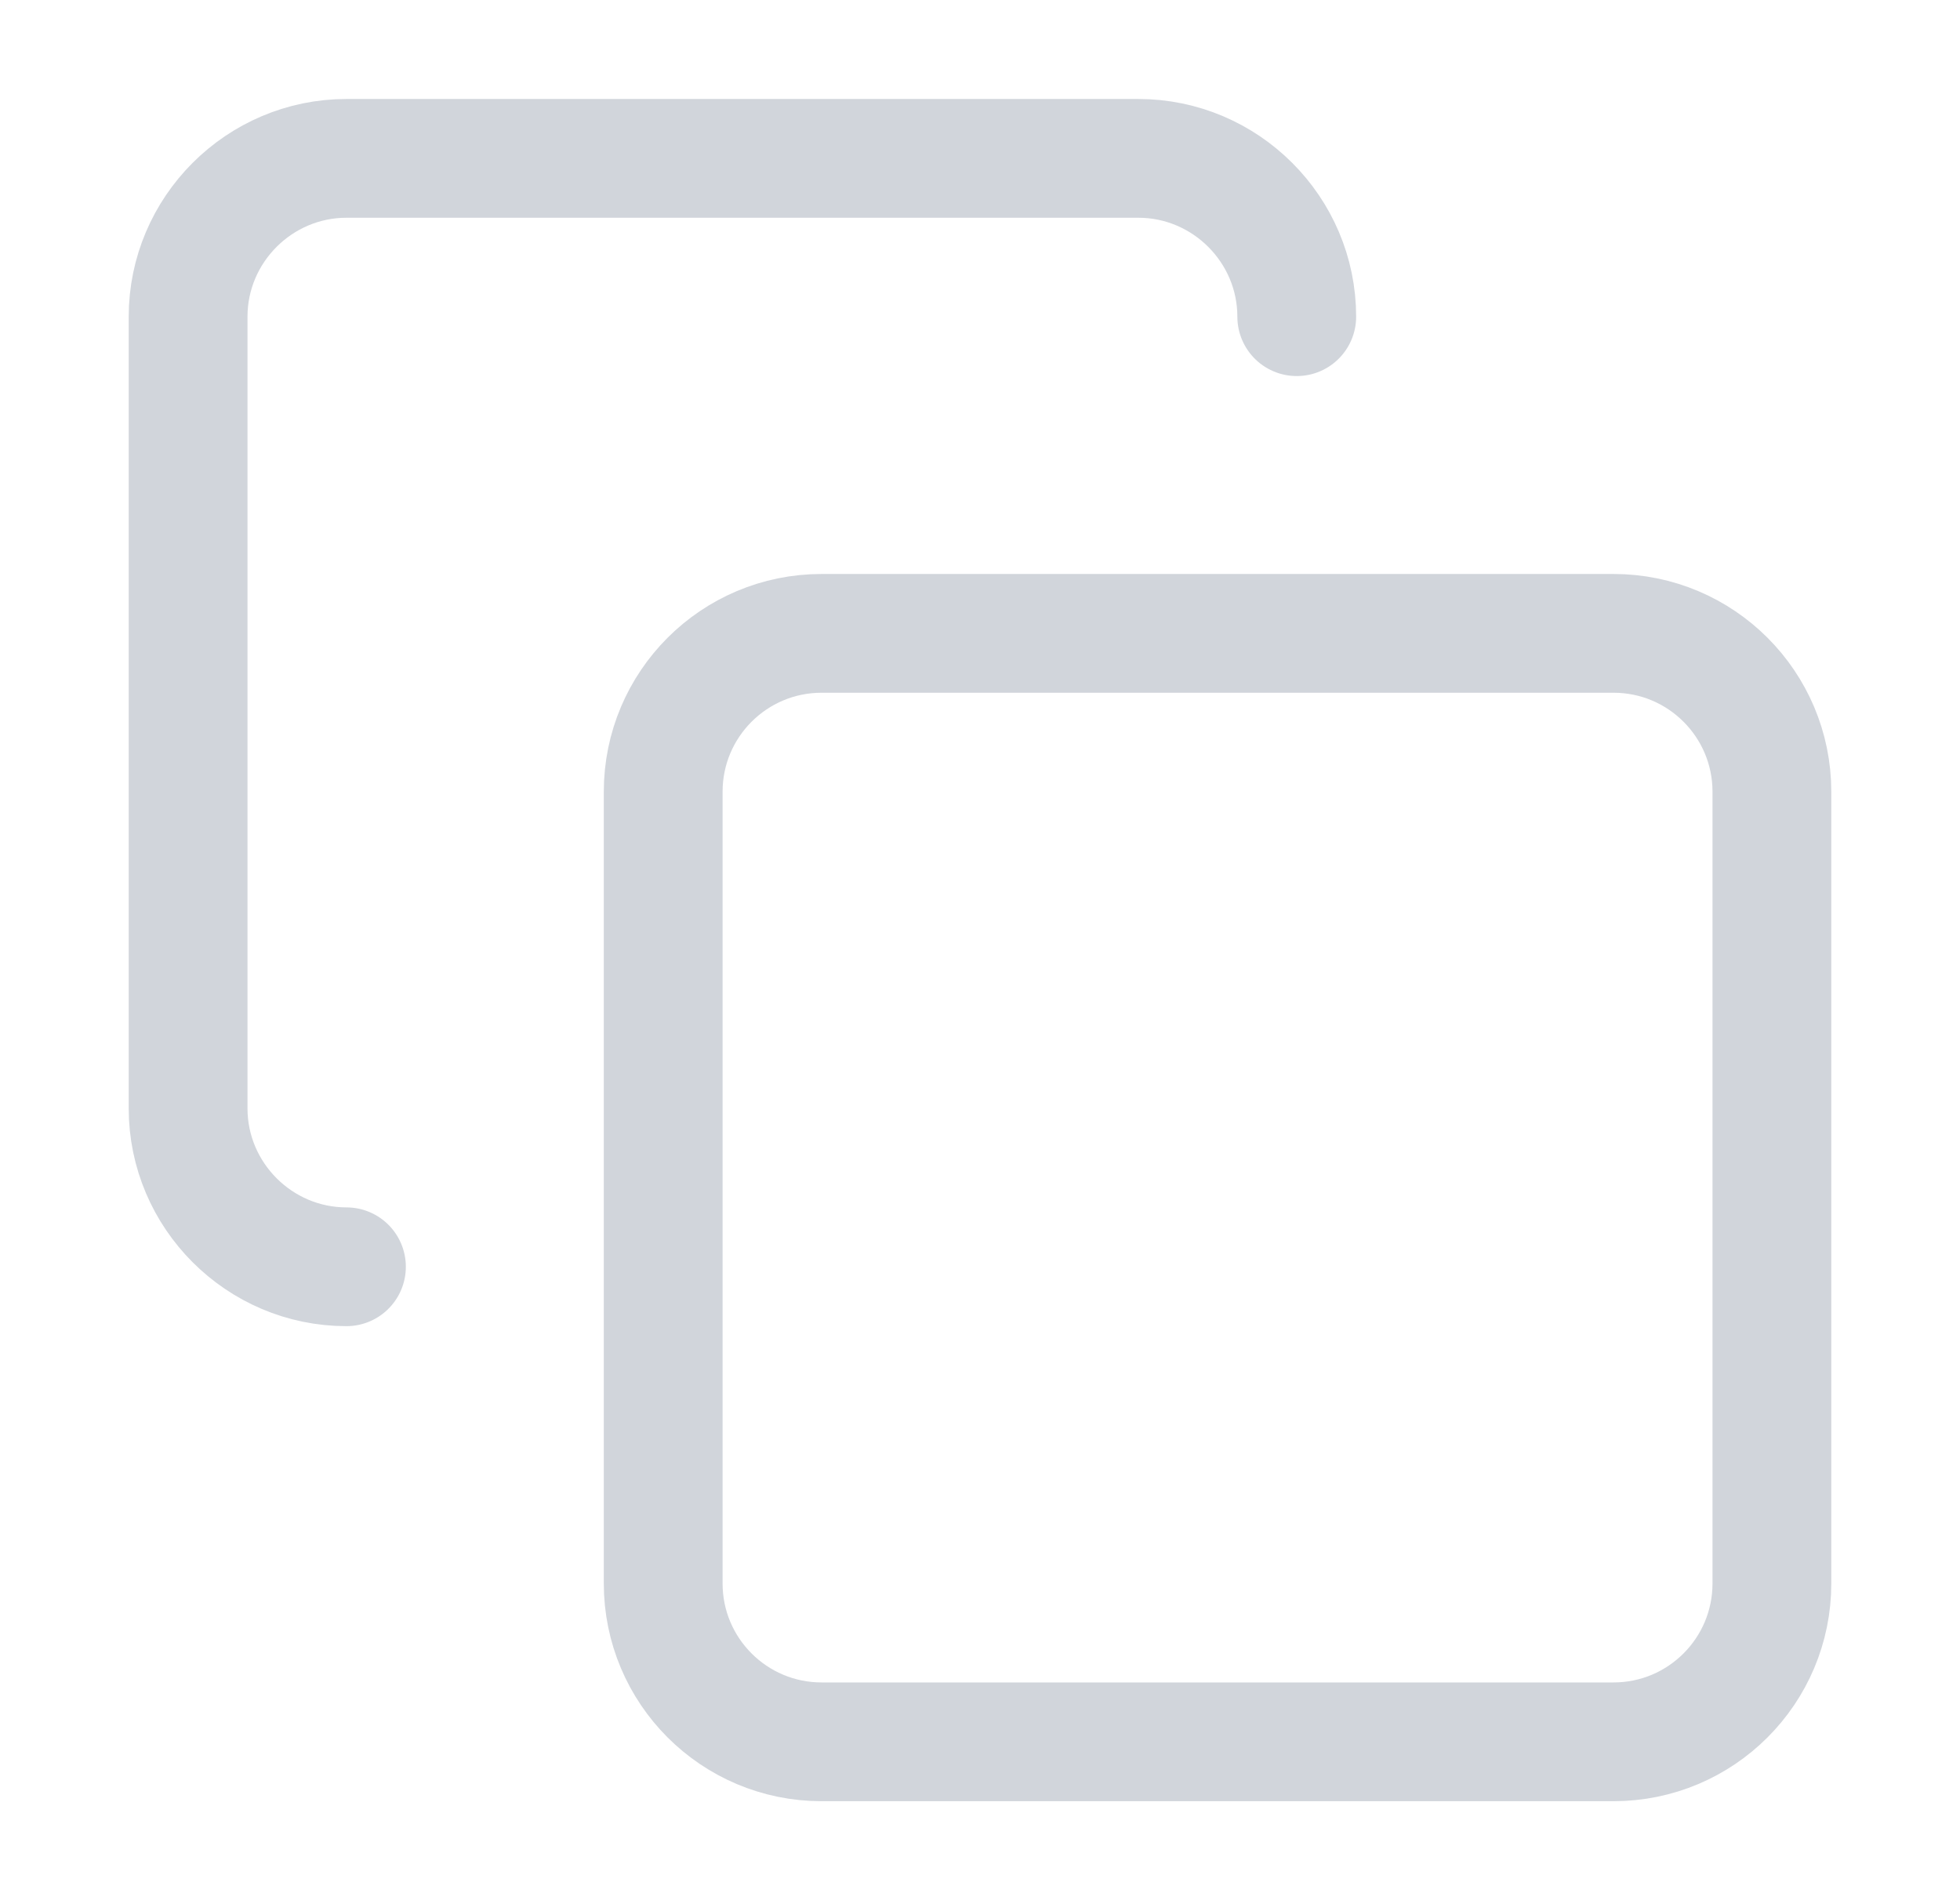 <svg width="33" height="32" viewBox="0 0 33 32" fill="none" xmlns="http://www.w3.org/2000/svg">
<path d="M27.166 10.666H13.833C12.36 10.666 11.166 11.86 11.166 13.333V26.666C11.166 28.139 12.36 29.333 13.833 29.333H27.166C28.639 29.333 29.833 28.139 29.833 26.666V13.333C29.833 11.86 28.639 10.666 27.166 10.666Z" stroke="#D1D5DB" stroke-width="2" stroke-linecap="round" stroke-linejoin="round"/>
<path d="M5.833 21.333C4.367 21.333 3.167 20.133 3.167 18.666V5.333C3.167 3.866 4.367 2.667 5.833 2.667H19.166C20.633 2.667 21.833 3.866 21.833 5.333" stroke="#D1D5DB" stroke-width="2" stroke-linecap="round" stroke-linejoin="round"/>
</svg>
